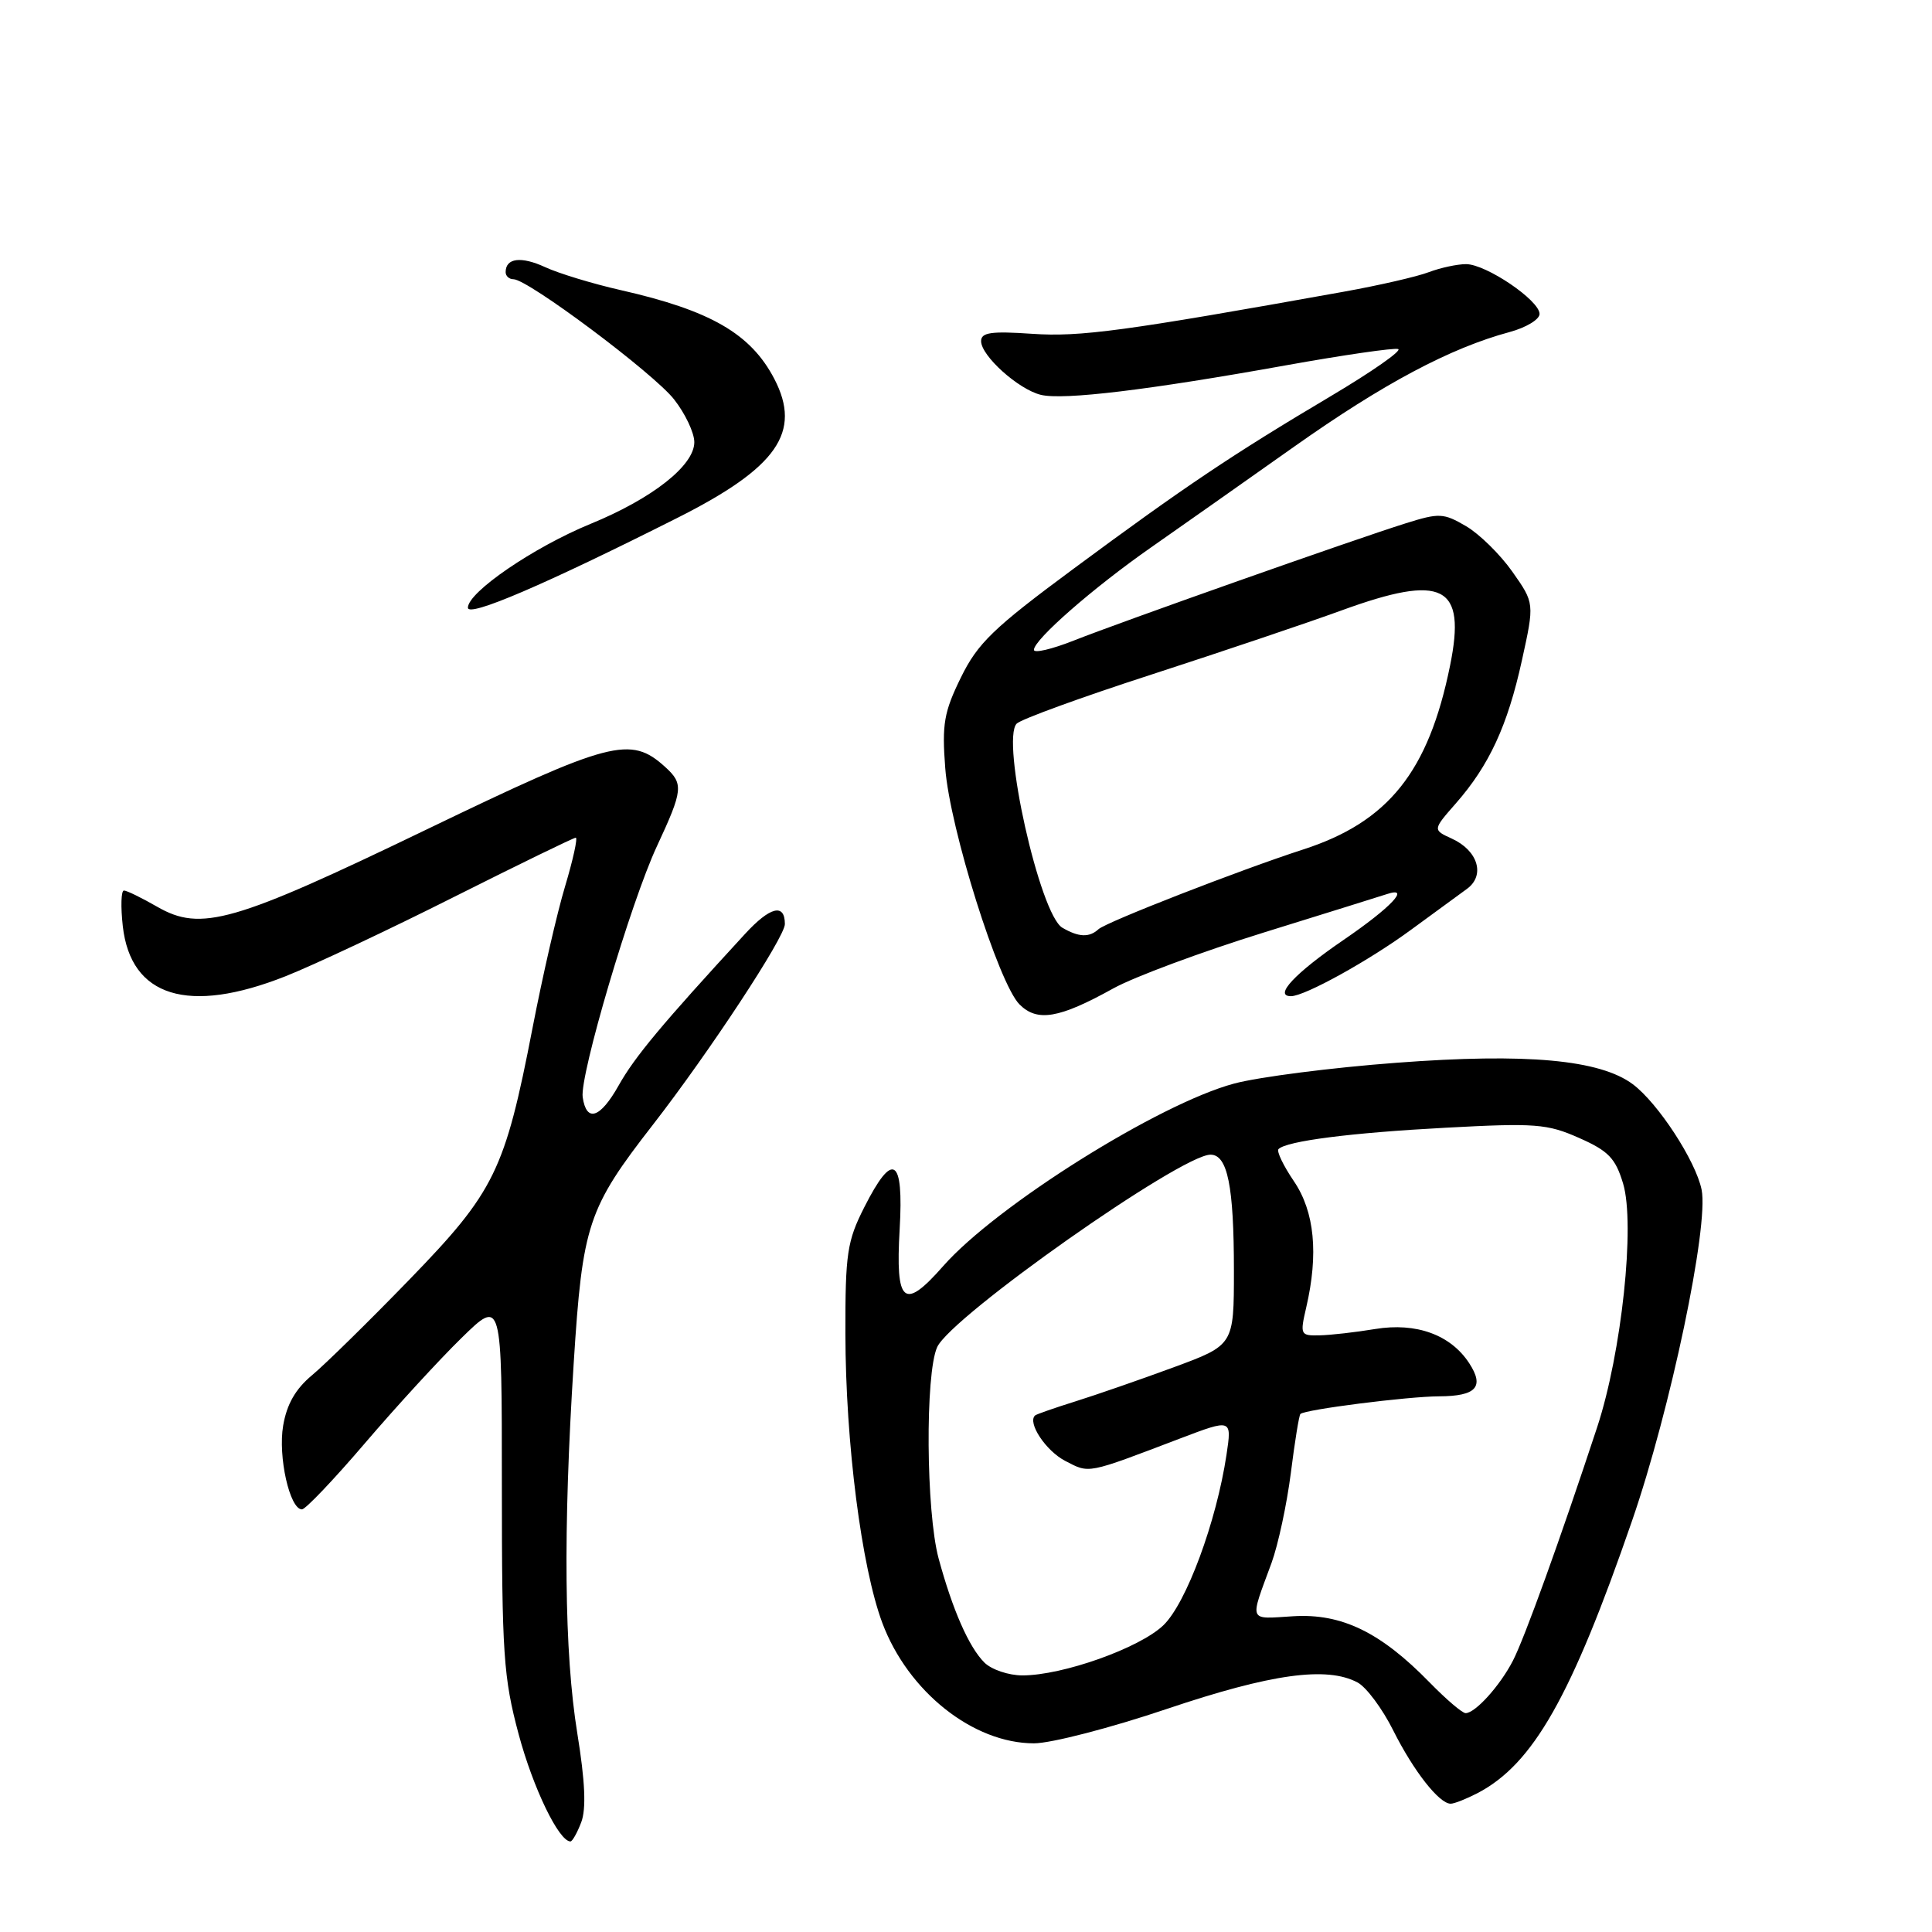 <?xml version="1.0" encoding="UTF-8" standalone="no"?>
<!DOCTYPE svg PUBLIC "-//W3C//DTD SVG 1.1//EN" "http://www.w3.org/Graphics/SVG/1.1/DTD/svg11.dtd" >
<svg xmlns="http://www.w3.org/2000/svg" xmlns:xlink="http://www.w3.org/1999/xlink" version="1.1" viewBox="0 0 256 256">
 <g >
 <path fill="currentColor"
d=" M 77.02 241.45 C 77.69 239.68 77.53 236.05 76.50 229.70 C 74.76 218.96 74.60 202.86 76.02 180.60 C 77.19 162.21 77.88 160.14 86.54 149.00 C 93.97 139.43 104.00 124.18 104.00 122.45 C 104.00 119.65 102.05 120.13 98.72 123.75 C 87.65 135.78 84.11 140.03 81.98 143.82 C 79.53 148.18 77.71 148.78 77.21 145.39 C 76.79 142.55 83.58 119.56 87.04 112.14 C 90.52 104.66 90.60 103.86 88.12 101.61 C 83.54 97.46 80.94 98.14 56.59 109.88 C 30.92 122.26 26.64 123.49 20.83 120.15 C 18.78 118.97 16.80 118.00 16.42 118.00 C 16.05 118.00 15.98 120.12 16.27 122.72 C 17.33 132.11 24.95 134.46 37.83 129.36 C 41.50 127.91 51.54 123.19 60.14 118.86 C 68.74 114.54 76.01 111.00 76.29 111.00 C 76.57 111.00 75.94 113.89 74.88 117.43 C 73.81 120.97 71.88 129.41 70.57 136.18 C 66.90 155.14 65.56 157.89 54.25 169.55 C 48.89 175.08 43.08 180.78 41.35 182.22 C 39.16 184.04 38.00 186.07 37.52 188.90 C 36.82 193.01 38.39 200.00 40.01 200.00 C 40.48 200.00 44.23 196.06 48.34 191.25 C 52.45 186.44 58.22 180.15 61.16 177.28 C 66.50 172.06 66.50 172.06 66.50 196.78 C 66.50 219.21 66.71 222.27 68.73 229.82 C 70.65 236.96 74.06 244.00 75.59 244.00 C 75.84 244.00 76.49 242.85 77.02 241.45 Z  M 195.80 237.59 C 203.16 233.73 208.21 224.83 216.26 201.50 C 221.34 186.80 226.45 162.45 225.47 157.63 C 224.69 153.82 219.70 146.17 216.36 143.67 C 212.00 140.41 202.28 139.52 185.07 140.82 C 176.51 141.46 166.81 142.70 163.52 143.58 C 153.56 146.25 132.03 159.75 124.98 167.76 C 119.75 173.71 118.64 172.77 119.21 162.87 C 119.76 153.35 118.32 152.46 114.52 159.97 C 112.25 164.45 112.00 166.09 112.02 176.72 C 112.04 191.19 114.15 207.65 116.91 215.04 C 120.32 224.15 128.95 231.00 137.01 231.00 C 139.27 231.00 147.19 228.95 154.62 226.44 C 168.45 221.78 175.81 220.76 179.89 222.94 C 181.05 223.56 183.18 226.42 184.61 229.29 C 187.31 234.68 190.70 239.00 192.22 239.00 C 192.71 239.00 194.31 238.36 195.80 237.59 Z  M 147.50 130.98 C 150.25 129.45 159.25 126.11 167.50 123.55 C 175.75 120.99 183.06 118.71 183.75 118.48 C 187.01 117.39 184.33 120.24 178.05 124.53 C 171.57 128.96 168.73 132.00 171.06 132.00 C 172.89 132.00 181.44 127.27 187.01 123.17 C 190.03 120.96 193.35 118.53 194.38 117.78 C 196.83 116.00 195.85 112.71 192.39 111.13 C 189.83 109.96 189.83 109.96 192.91 106.45 C 197.33 101.41 199.76 96.16 201.66 87.51 C 203.33 79.92 203.33 79.92 200.40 75.76 C 198.79 73.47 196.02 70.75 194.26 69.72 C 191.27 67.97 190.70 67.95 186.27 69.34 C 179.38 71.50 148.42 82.44 142.25 84.89 C 139.36 86.03 137.00 86.58 137.00 86.11 C 137.00 84.76 144.83 77.91 152.50 72.55 C 156.35 69.86 164.90 63.84 171.49 59.18 C 183.30 50.83 192.18 46.11 200.02 44.00 C 202.21 43.41 204.00 42.33 204.00 41.60 C 204.00 39.80 196.91 35.00 194.26 35.00 C 193.09 35.00 190.87 35.48 189.33 36.06 C 187.80 36.65 182.70 37.82 178.02 38.66 C 149.01 43.87 143.14 44.67 136.75 44.23 C 131.35 43.86 130.00 44.05 130.00 45.20 C 130.00 47.15 134.95 51.60 137.92 52.32 C 140.91 53.04 152.20 51.68 170.38 48.41 C 178.01 47.04 184.71 46.07 185.26 46.25 C 185.82 46.44 181.82 49.23 176.39 52.46 C 163.26 60.25 156.89 64.53 142.20 75.40 C 131.60 83.24 129.55 85.23 127.32 89.78 C 125.08 94.35 124.80 95.96 125.25 101.78 C 125.85 109.75 132.32 130.32 135.09 133.09 C 137.44 135.44 140.32 134.96 147.50 130.98 Z  M 89.76 68.62 C 102.99 61.96 106.27 57.26 102.60 50.20 C 99.48 44.22 94.16 41.14 82.24 38.44 C 78.54 37.60 74.03 36.23 72.24 35.40 C 69.05 33.93 67.00 34.18 67.00 36.06 C 67.00 36.58 67.47 37.00 68.04 37.00 C 69.95 37.00 86.59 49.45 89.31 52.91 C 90.79 54.79 92.00 57.34 92.00 58.59 C 92.00 61.68 86.46 66.05 78.24 69.42 C 70.71 72.51 62.00 78.47 62.00 80.52 C 62.00 81.84 72.15 77.49 89.76 68.62 Z  M 189.45 222.95 C 182.94 216.27 177.78 213.77 171.37 214.16 C 165.33 214.53 165.55 215.08 168.48 207.11 C 169.36 204.70 170.51 199.34 171.04 195.20 C 171.56 191.06 172.13 187.53 172.31 187.36 C 172.90 186.77 186.49 185.04 190.69 185.02 C 195.62 185.00 196.73 183.77 194.67 180.62 C 192.21 176.86 187.66 175.21 182.23 176.10 C 179.63 176.53 176.31 176.91 174.86 176.94 C 172.31 177.00 172.24 176.87 173.08 173.25 C 174.73 166.14 174.19 160.56 171.45 156.52 C 170.05 154.46 169.13 152.54 169.41 152.26 C 170.48 151.19 178.97 150.10 191.55 149.43 C 203.43 148.79 205.02 148.91 209.23 150.78 C 213.13 152.50 214.06 153.47 215.07 156.83 C 216.69 162.24 214.88 179.25 211.63 189.12 C 206.73 203.98 202.01 217.07 200.47 220.05 C 198.76 223.37 195.48 227.00 194.20 227.00 C 193.76 227.00 191.63 225.18 189.45 222.95 Z  M 130.43 220.29 C 128.38 218.24 126.21 213.29 124.37 206.50 C 122.70 200.30 122.58 182.03 124.18 178.50 C 126.03 174.44 156.49 153.00 160.40 153.00 C 162.66 153.00 163.50 157.17 163.50 168.36 C 163.50 178.23 163.50 178.23 155.50 181.18 C 151.10 182.80 145.25 184.83 142.50 185.69 C 139.75 186.55 137.35 187.39 137.16 187.55 C 136.09 188.49 138.58 192.25 141.15 193.58 C 144.40 195.26 143.89 195.36 156.36 190.61 C 163.23 188.00 163.23 188.00 162.52 192.75 C 161.18 201.66 157.19 212.44 154.15 215.36 C 151.00 218.38 140.81 222.00 135.48 222.00 C 133.65 222.00 131.37 221.23 130.43 220.29 Z  M 140.77 122.93 C 137.78 121.19 132.60 98.00 134.72 95.88 C 135.30 95.30 143.37 92.36 152.64 89.36 C 161.91 86.35 173.22 82.54 177.77 80.88 C 191.25 75.97 194.31 77.53 192.14 88.20 C 189.29 102.25 183.97 108.91 172.68 112.56 C 164.42 115.23 146.59 122.17 145.55 123.13 C 144.33 124.25 142.93 124.19 140.77 122.93 Z "/>
</g>
</svg>